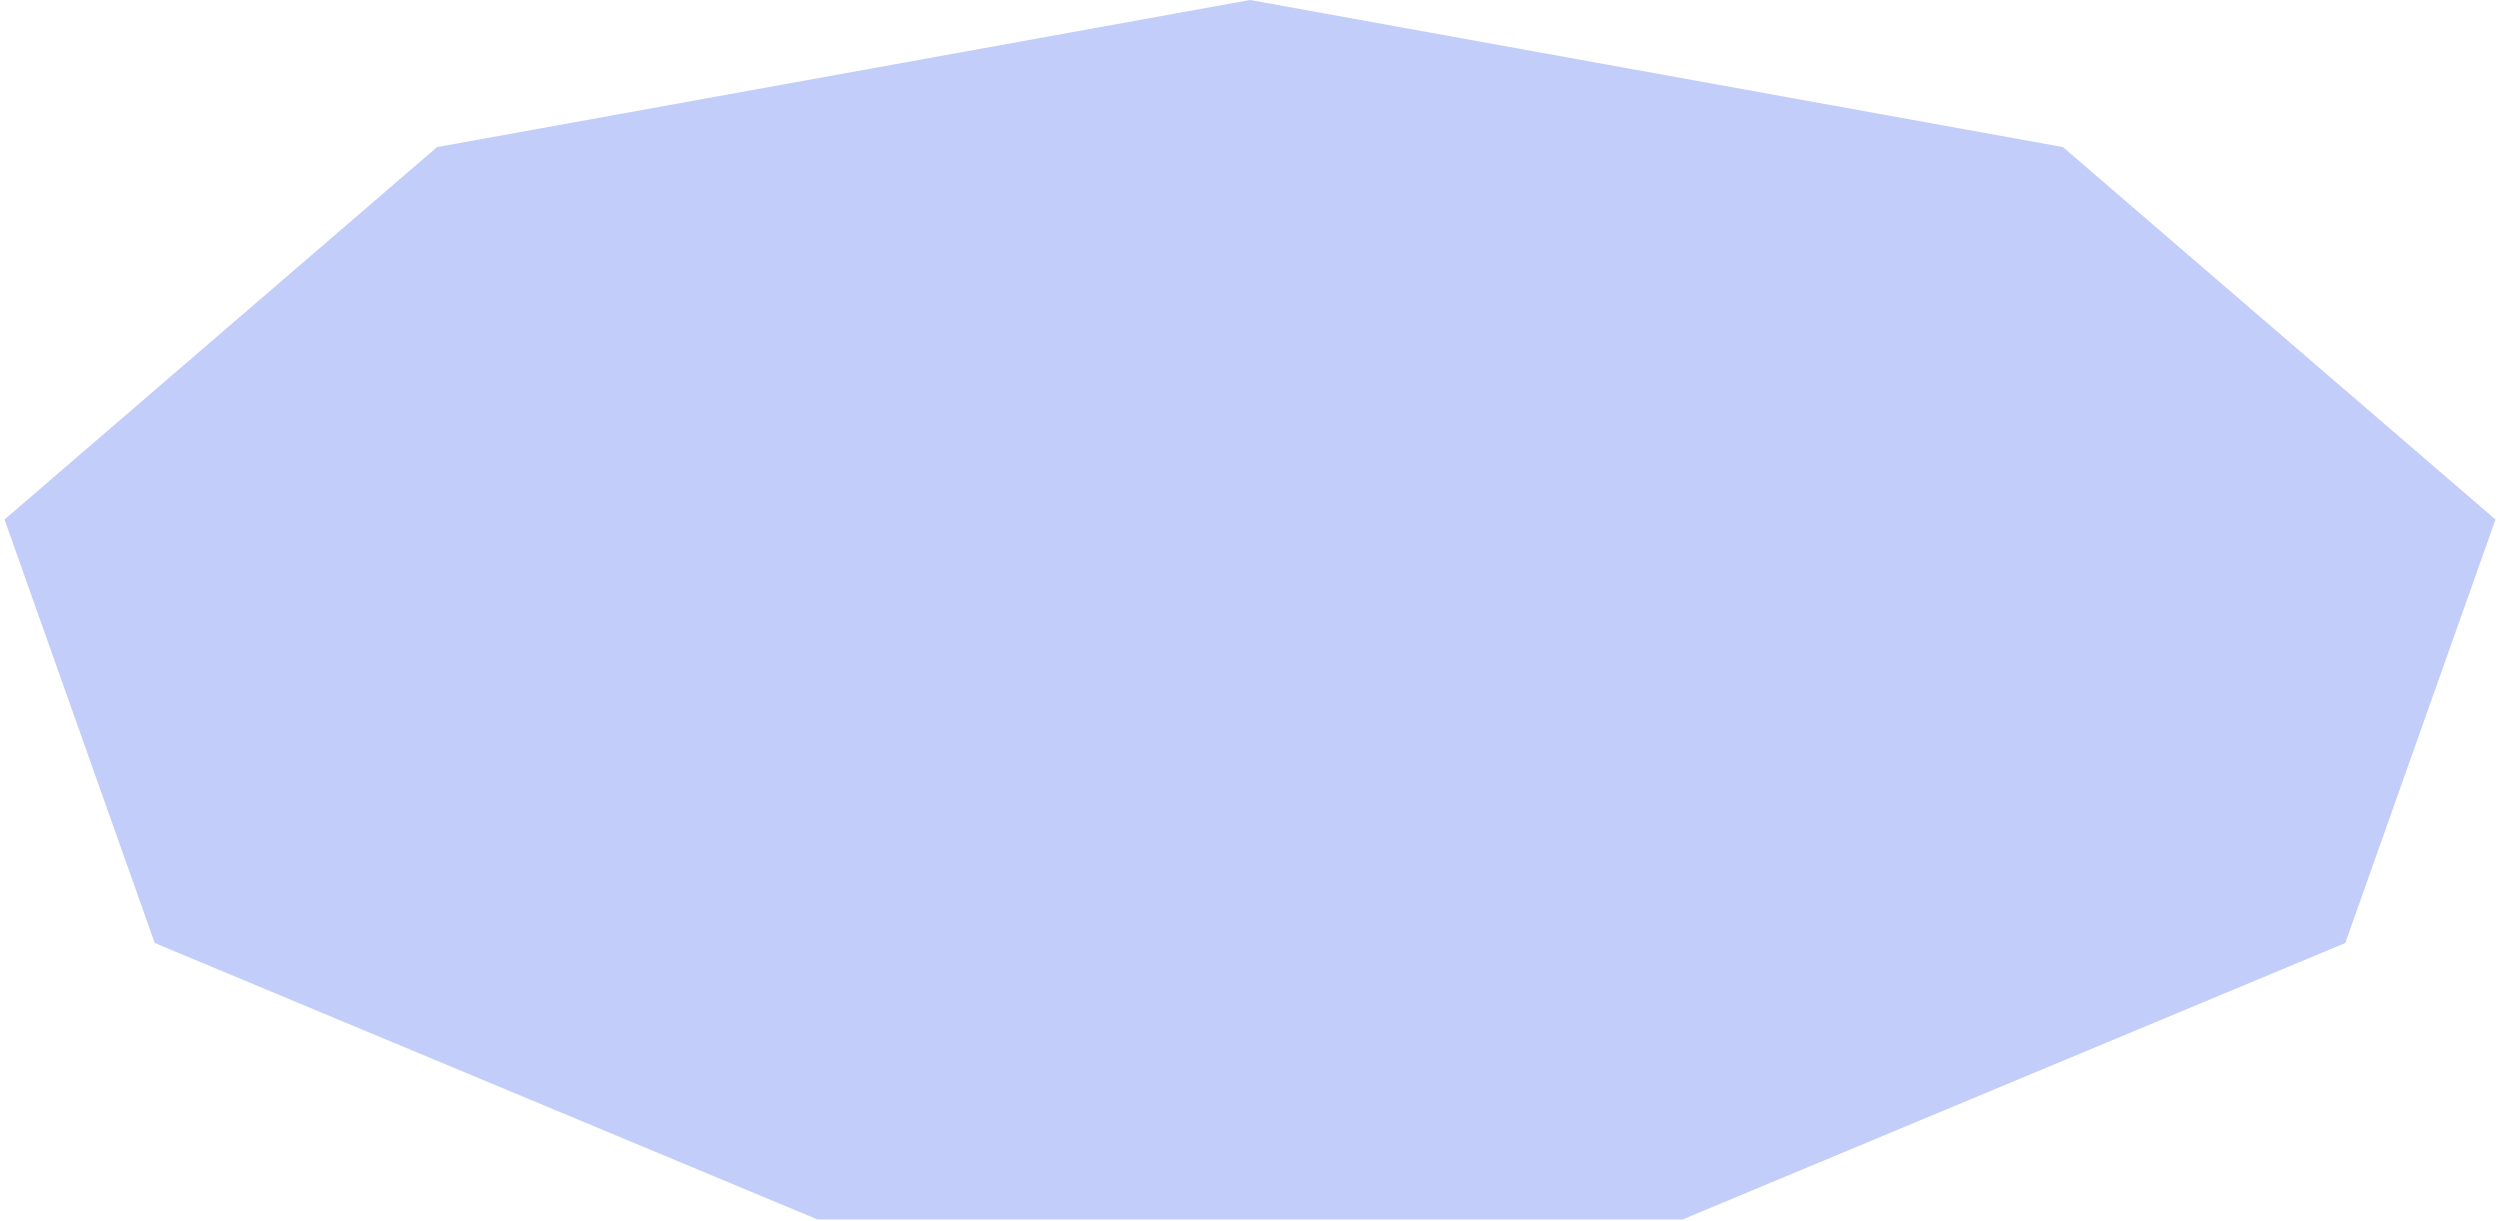 <svg width="340" height="166" viewBox="0 0 340 166" fill="none" xmlns="http://www.w3.org/2000/svg">
<path d="M170 0L280.559 20.003L339.387 70.653L318.956 128.25L228.827 165.844H111.173L21.044 128.25L0.613 70.653L59.441 20.003L170 0Z" fill="#C2CEF9"/>
</svg>
